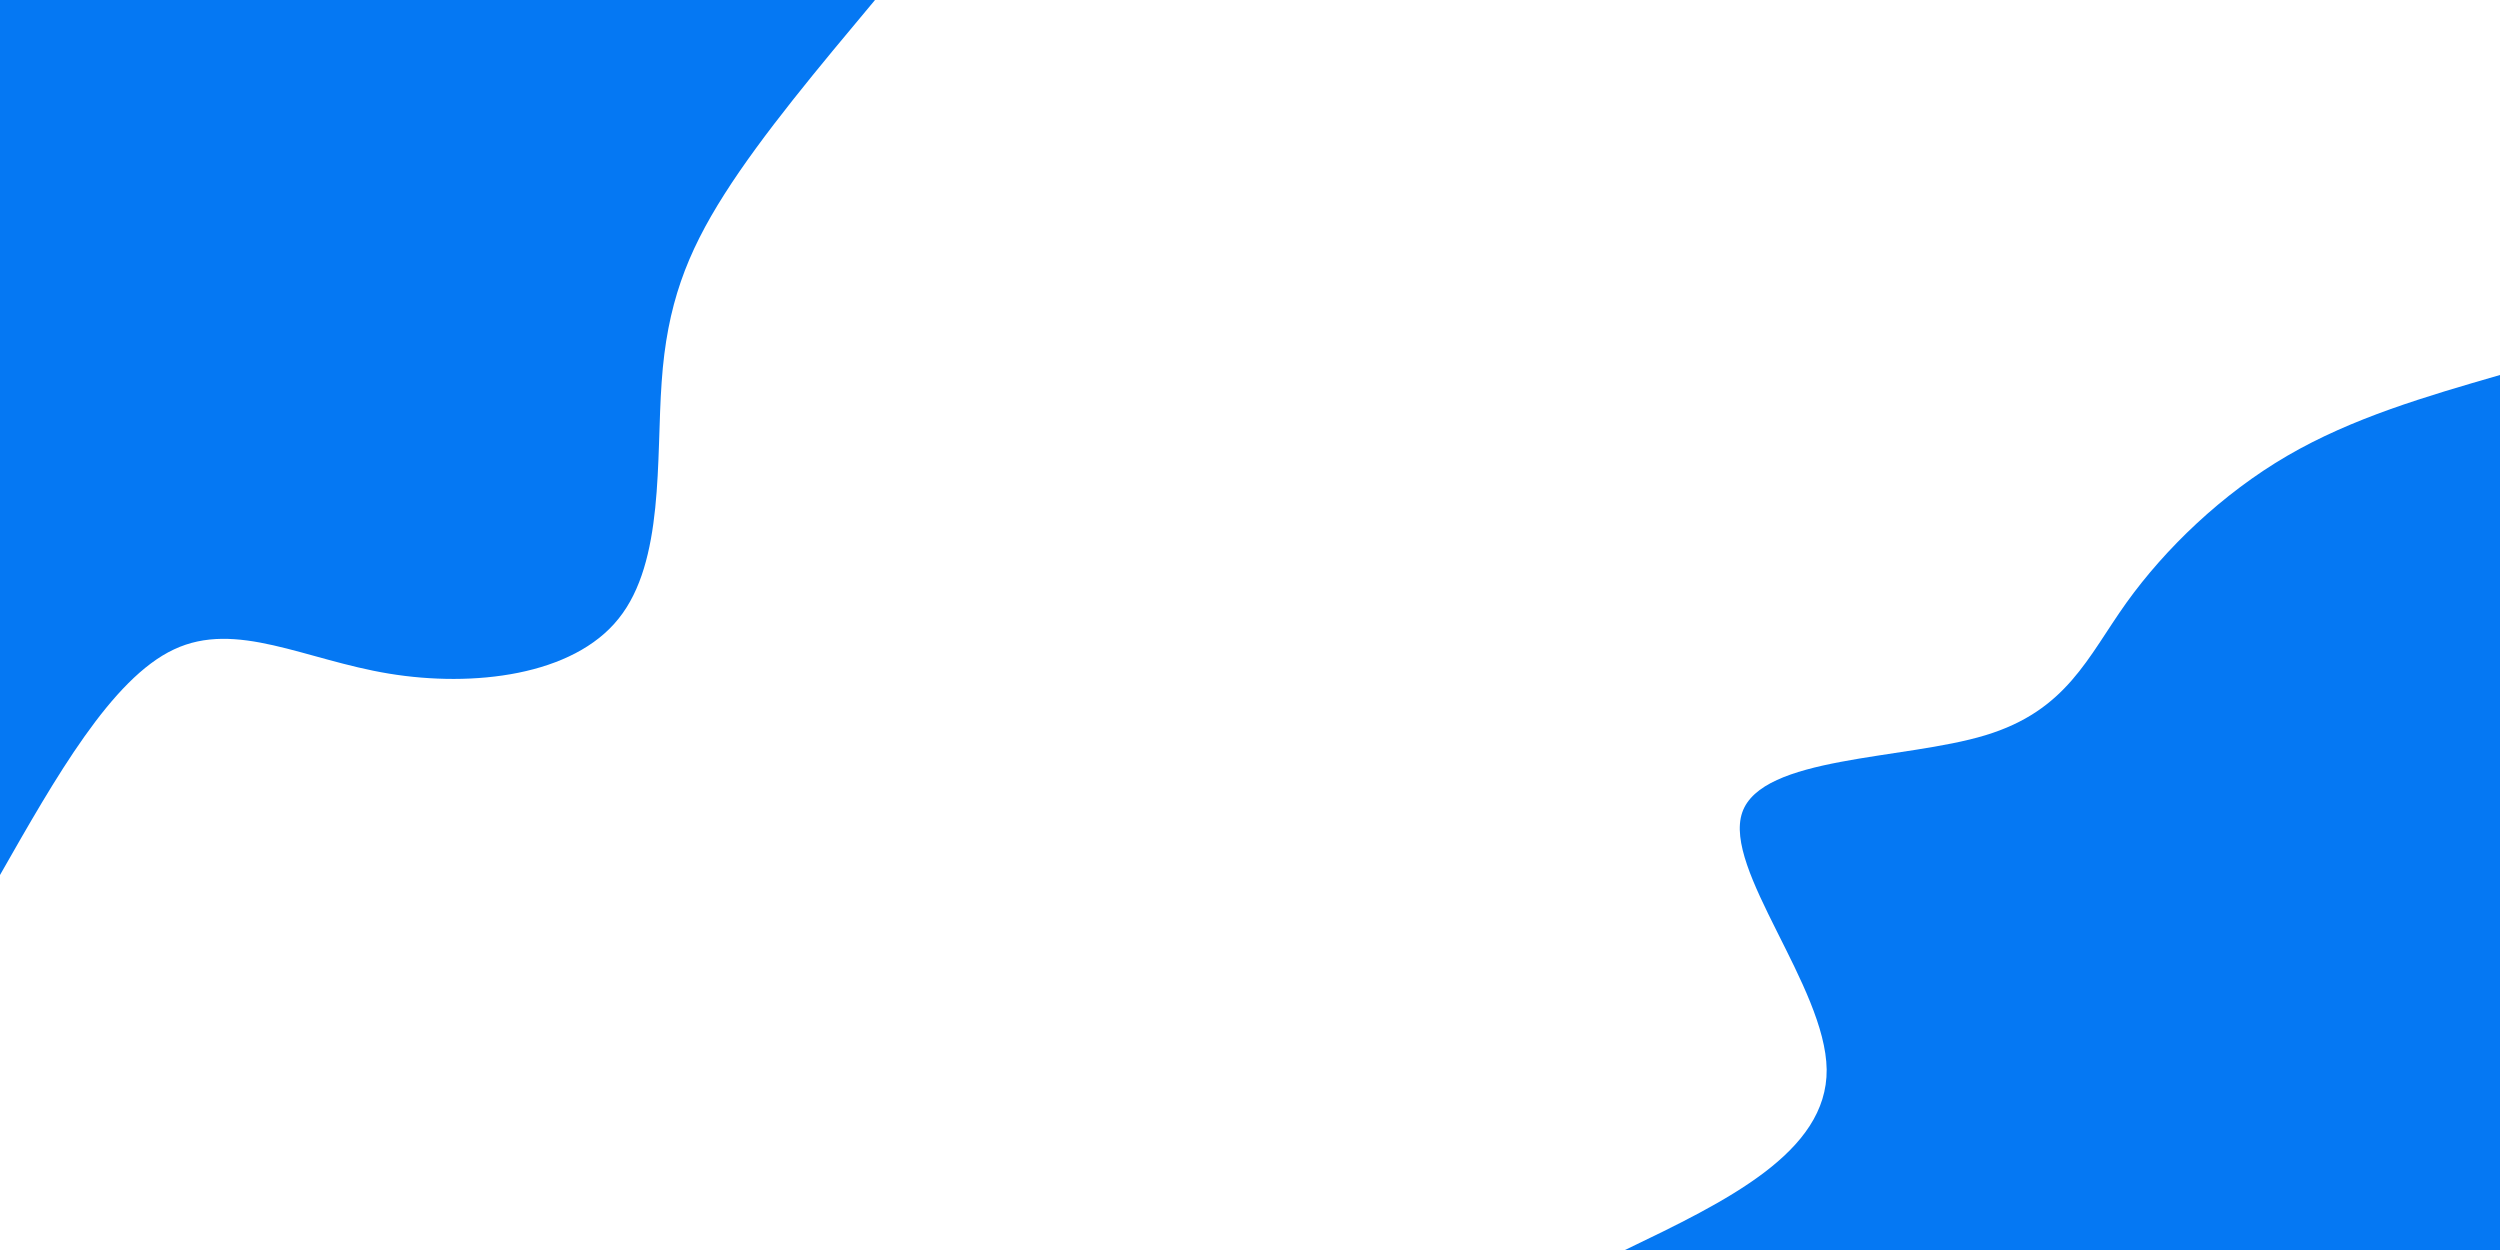 <svg id="visual" viewBox="0 0 900 450" width="900" height="450" xmlns="http://www.w3.org/2000/svg" xmlns:xlink="http://www.w3.org/1999/xlink" version="1.1"><rect x="0" y="0" width="900" height="450" fill="#fff"></rect><defs><linearGradient id="grad1_0" x1="50%" y1="100%" x2="100%" y2="0%"><stop offset="10%" stop-color="#ffffff" stop-opacity="1"></stop><stop offset="90%" stop-color="#ffffff" stop-opacity="1"></stop></linearGradient></defs><defs><linearGradient id="grad2_0" x1="0%" y1="100%" x2="50%" y2="0%"><stop offset="10%" stop-color="#ffffff" stop-opacity="1"></stop><stop offset="90%" stop-color="#ffffff" stop-opacity="1"></stop></linearGradient></defs><g transform="translate(900, 450)"><path d="M-315 0C-278.6 -17.5 -242.1 -35.1 -242.4 -65C-242.8 -94.9 -279.8 -137.1 -272.8 -157.5C-265.8 -177.9 -214.6 -176.4 -185.3 -185.3C-155.9 -194.2 -148.5 -213.4 -134.5 -233C-120.5 -252.5 -100.1 -272.2 -76.6 -285.9C-53.1 -299.6 -26.6 -307.3 0 -315L0 0Z" fill="#0578f3"></path></g><g transform="translate(0, 0)"><path d="M315 0C294.7 24.3 274.4 48.5 260.8 69.9C247.2 91.3 240.1 109.8 238.2 137.5C236.2 165.2 239.2 202.2 222.7 222.7C206.3 243.3 170.3 247.5 140 242.5C109.7 237.5 85 223.2 62.6 233.8C40.2 244.3 20.1 279.7 0 315L0 0Z" fill="#0578f3"></path></g></svg>